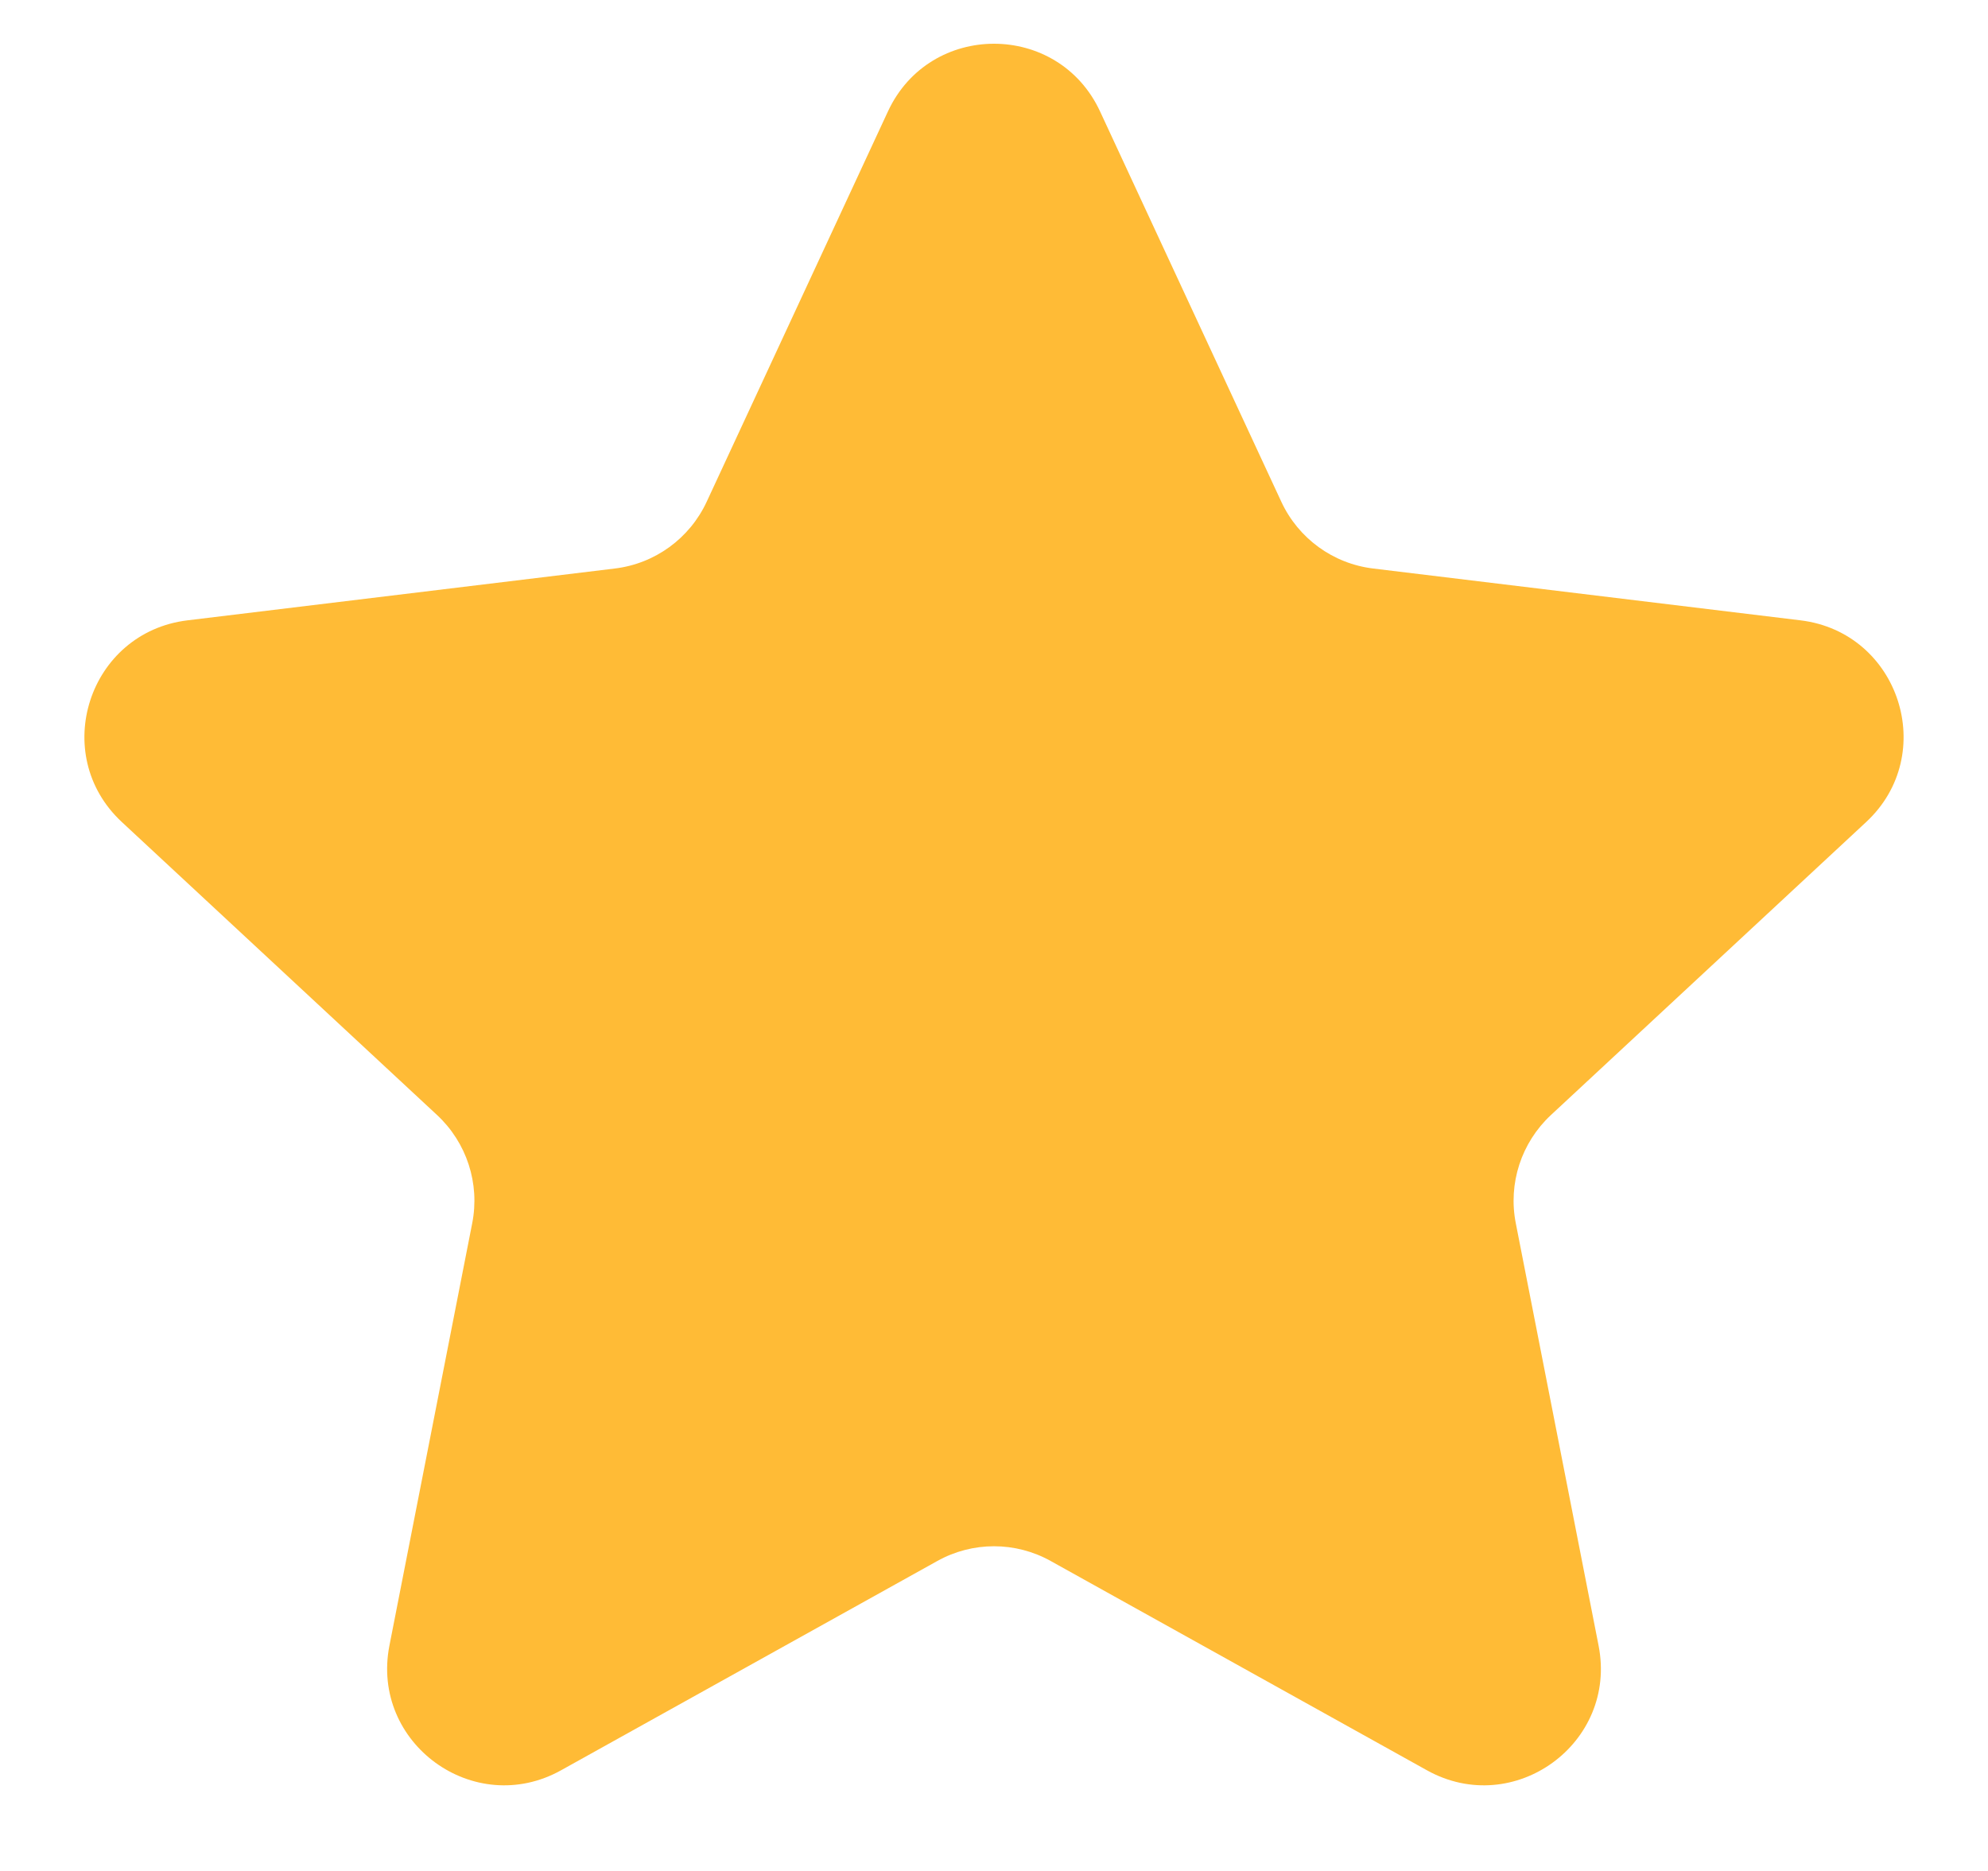 <svg width="17" height="16" viewBox="0 0 17 16" fill="none" xmlns="http://www.w3.org/2000/svg">
<path id="Star 1" d="M7.593 0.953C7.951 0.181 9.049 0.181 9.407 0.953L10.957 4.291C11.103 4.605 11.4 4.821 11.744 4.862L15.397 5.305C16.242 5.408 16.581 6.451 15.958 7.03L13.262 9.536C13.009 9.772 12.895 10.121 12.962 10.461L13.67 14.073C13.834 14.908 12.946 15.553 12.202 15.139L8.986 13.35C8.684 13.181 8.316 13.181 8.014 13.35L4.798 15.139C4.054 15.553 3.167 14.908 3.33 14.073L4.038 10.461C4.105 10.121 3.991 9.772 3.738 9.536L1.042 7.03C0.419 6.451 0.758 5.408 1.603 5.305L5.256 4.862C5.6 4.821 5.897 4.605 6.043 4.291L7.593 0.953Z" fill="#FFBB36"/>
</svg>
